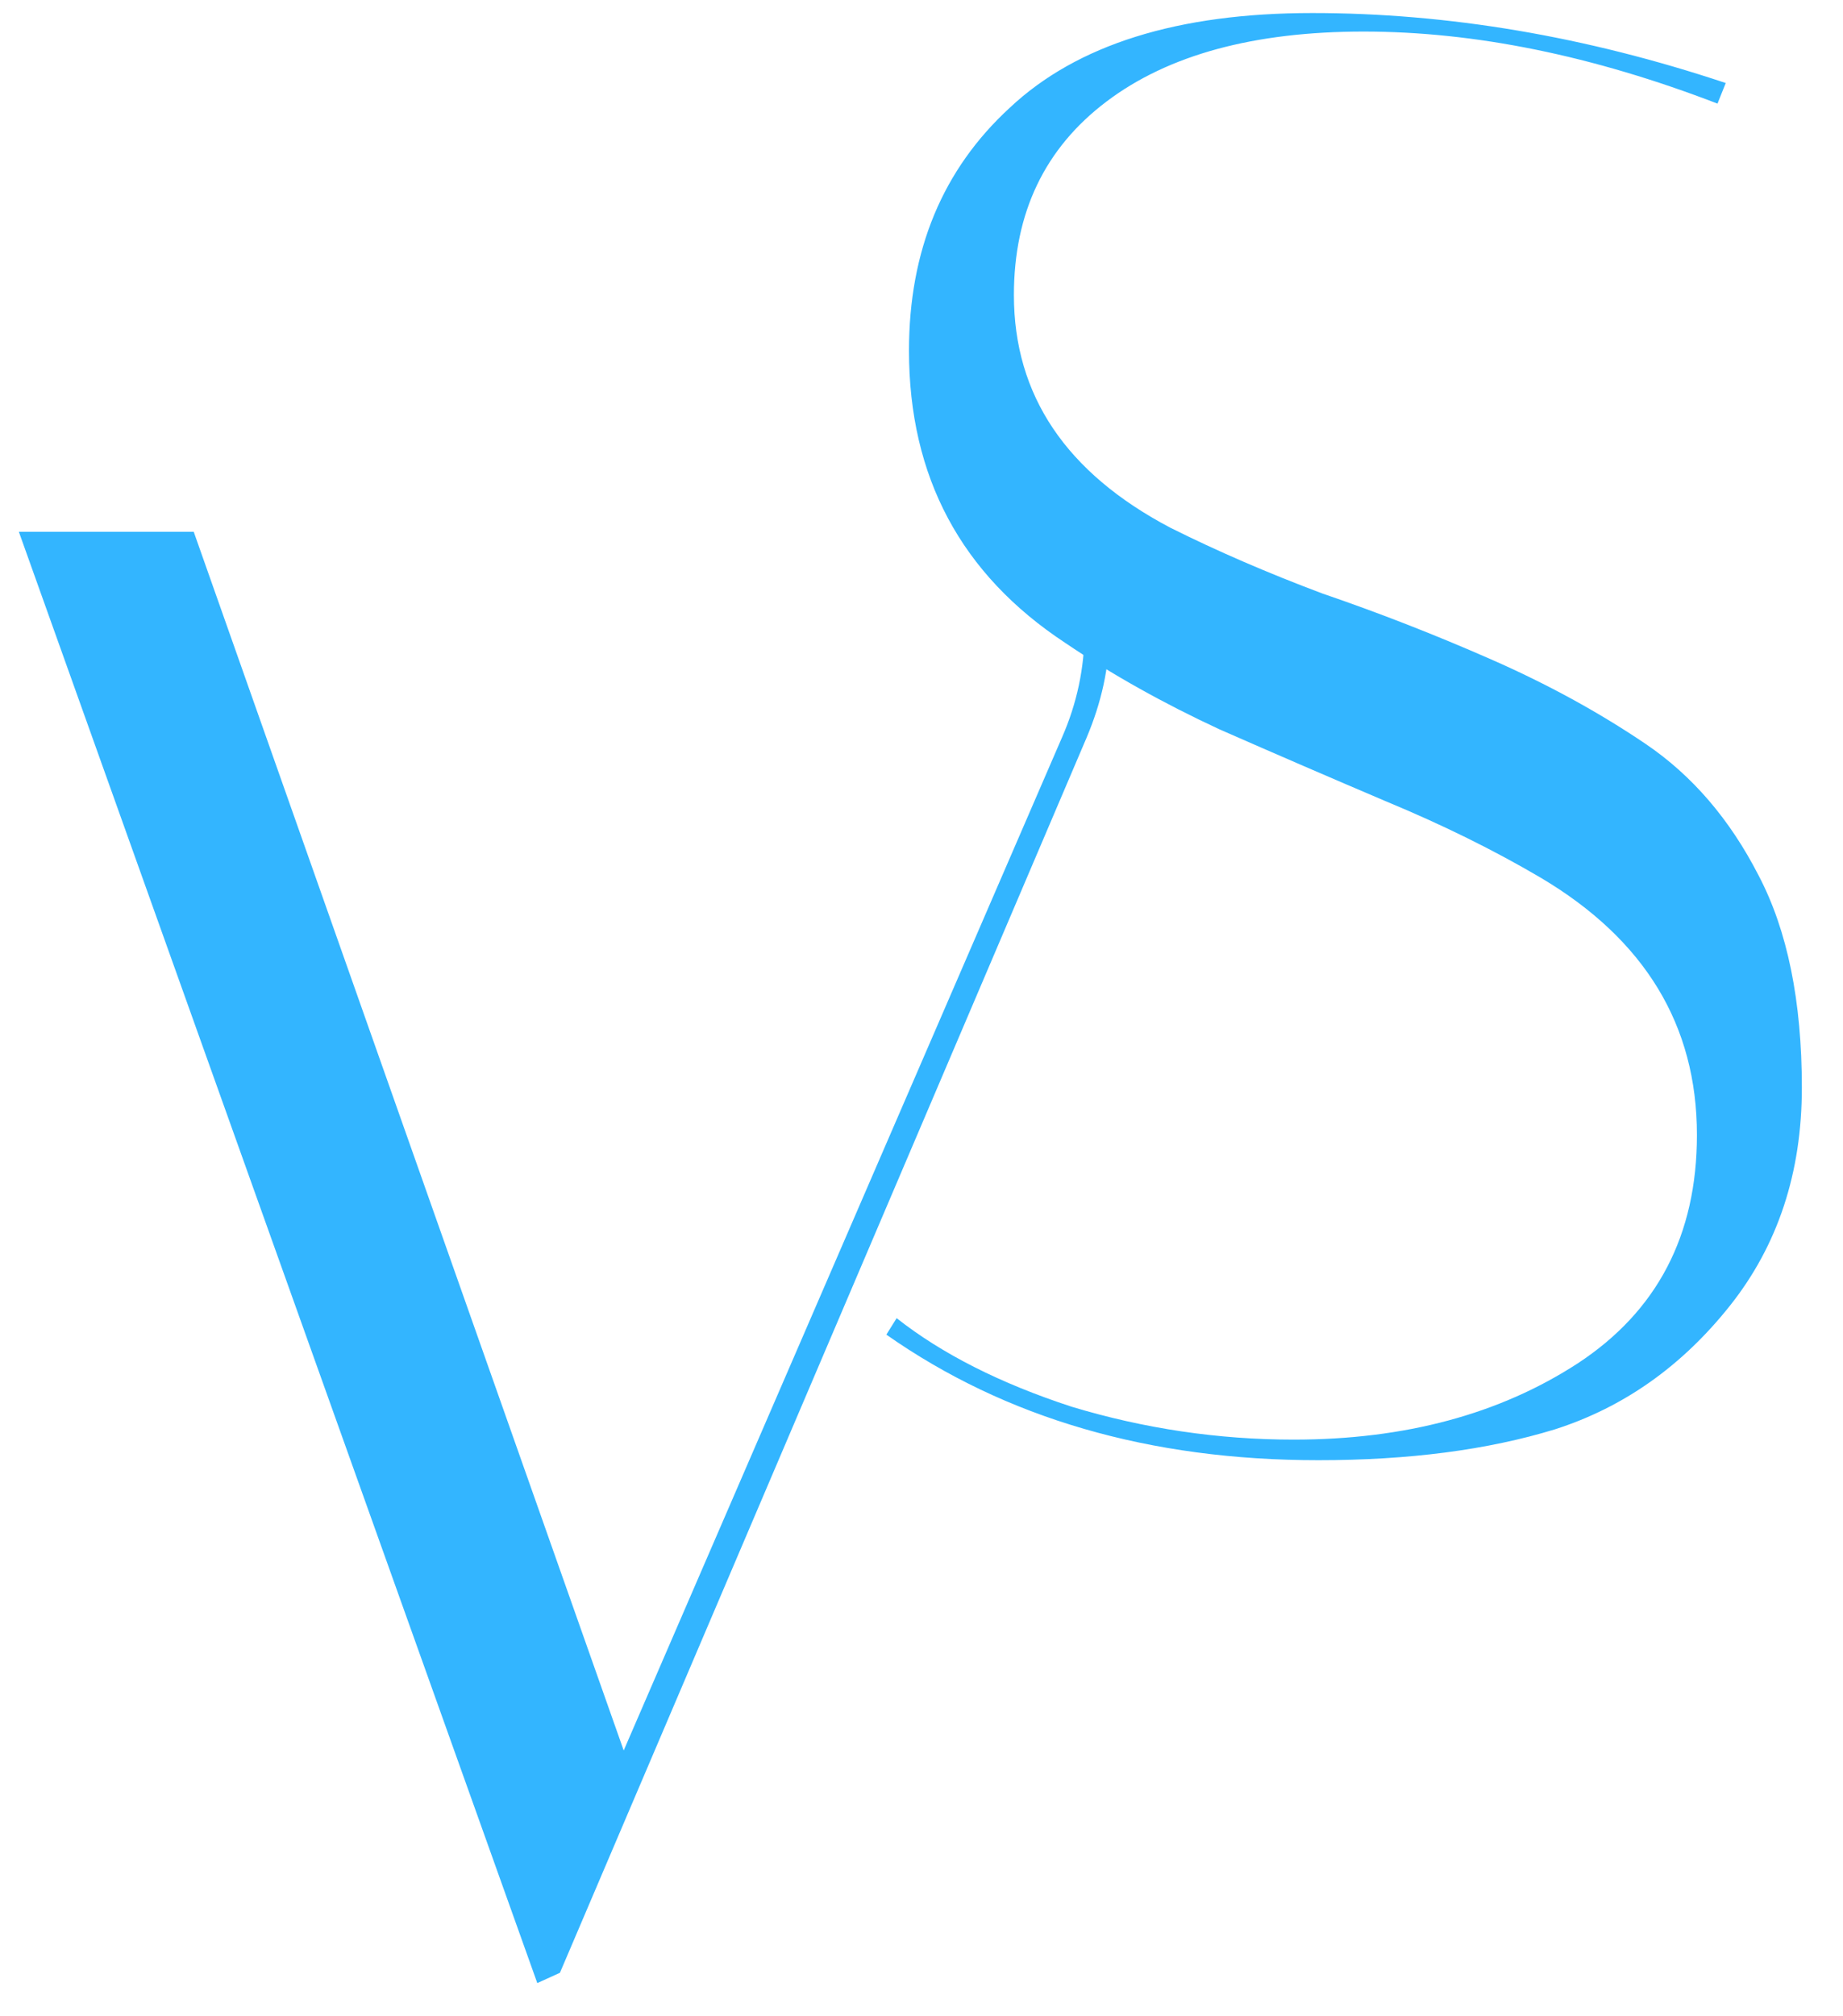 <svg width="43" height="47" viewBox="0 0 43 47" fill="none" xmlns="http://www.w3.org/2000/svg">
<path d="M24.968 12.4C25.576 13.008 25.88 13.792 25.88 14.752C25.88 15.552 25.704 16.368 25.352 17.2L13.064 46L12.536 46.24L0.44 12.4H4.52L14.552 40.816L24.776 17.2C25.128 16.4 25.304 15.568 25.304 14.704C25.304 13.84 25.064 13.168 24.584 12.688L24.968 12.4Z" fill="#33B5FF"/>
<path d="M40.072 2.416C37.16 1.296 34.408 0.736 31.816 0.736C29.256 0.736 27.256 1.28 25.816 2.368C24.376 3.456 23.656 4.96 23.656 6.88C23.656 9.216 24.872 11.024 27.304 12.304C28.392 12.848 29.576 13.36 30.856 13.84C32.168 14.288 33.48 14.8 34.792 15.376C36.104 15.952 37.304 16.608 38.392 17.344C39.48 18.08 40.36 19.104 41.032 20.416C41.704 21.696 42.04 23.344 42.04 25.36C42.04 27.344 41.48 29.04 40.36 30.448C39.24 31.856 37.88 32.816 36.28 33.328C34.712 33.808 32.872 34.048 30.76 34.048C26.824 34.048 23.464 33.072 20.68 31.12L20.92 30.736C21.976 31.568 23.336 32.256 25 32.8C26.696 33.312 28.424 33.568 30.184 33.568C32.776 33.568 34.984 32.976 36.808 31.792C38.664 30.576 39.592 28.8 39.592 26.464C39.592 23.904 38.376 21.904 35.944 20.464C34.856 19.824 33.656 19.232 32.344 18.688C31.064 18.144 29.768 17.584 28.456 17.008C27.144 16.4 25.944 15.728 24.856 14.992C22.424 13.392 21.208 11.12 21.208 8.176C21.208 5.84 21.992 3.952 23.56 2.512C25.128 1.04 27.48 0.304 30.616 0.304C33.784 0.304 37 0.848 40.264 1.936L40.072 2.416Z" fill="#33B5FF"/>
</svg>

